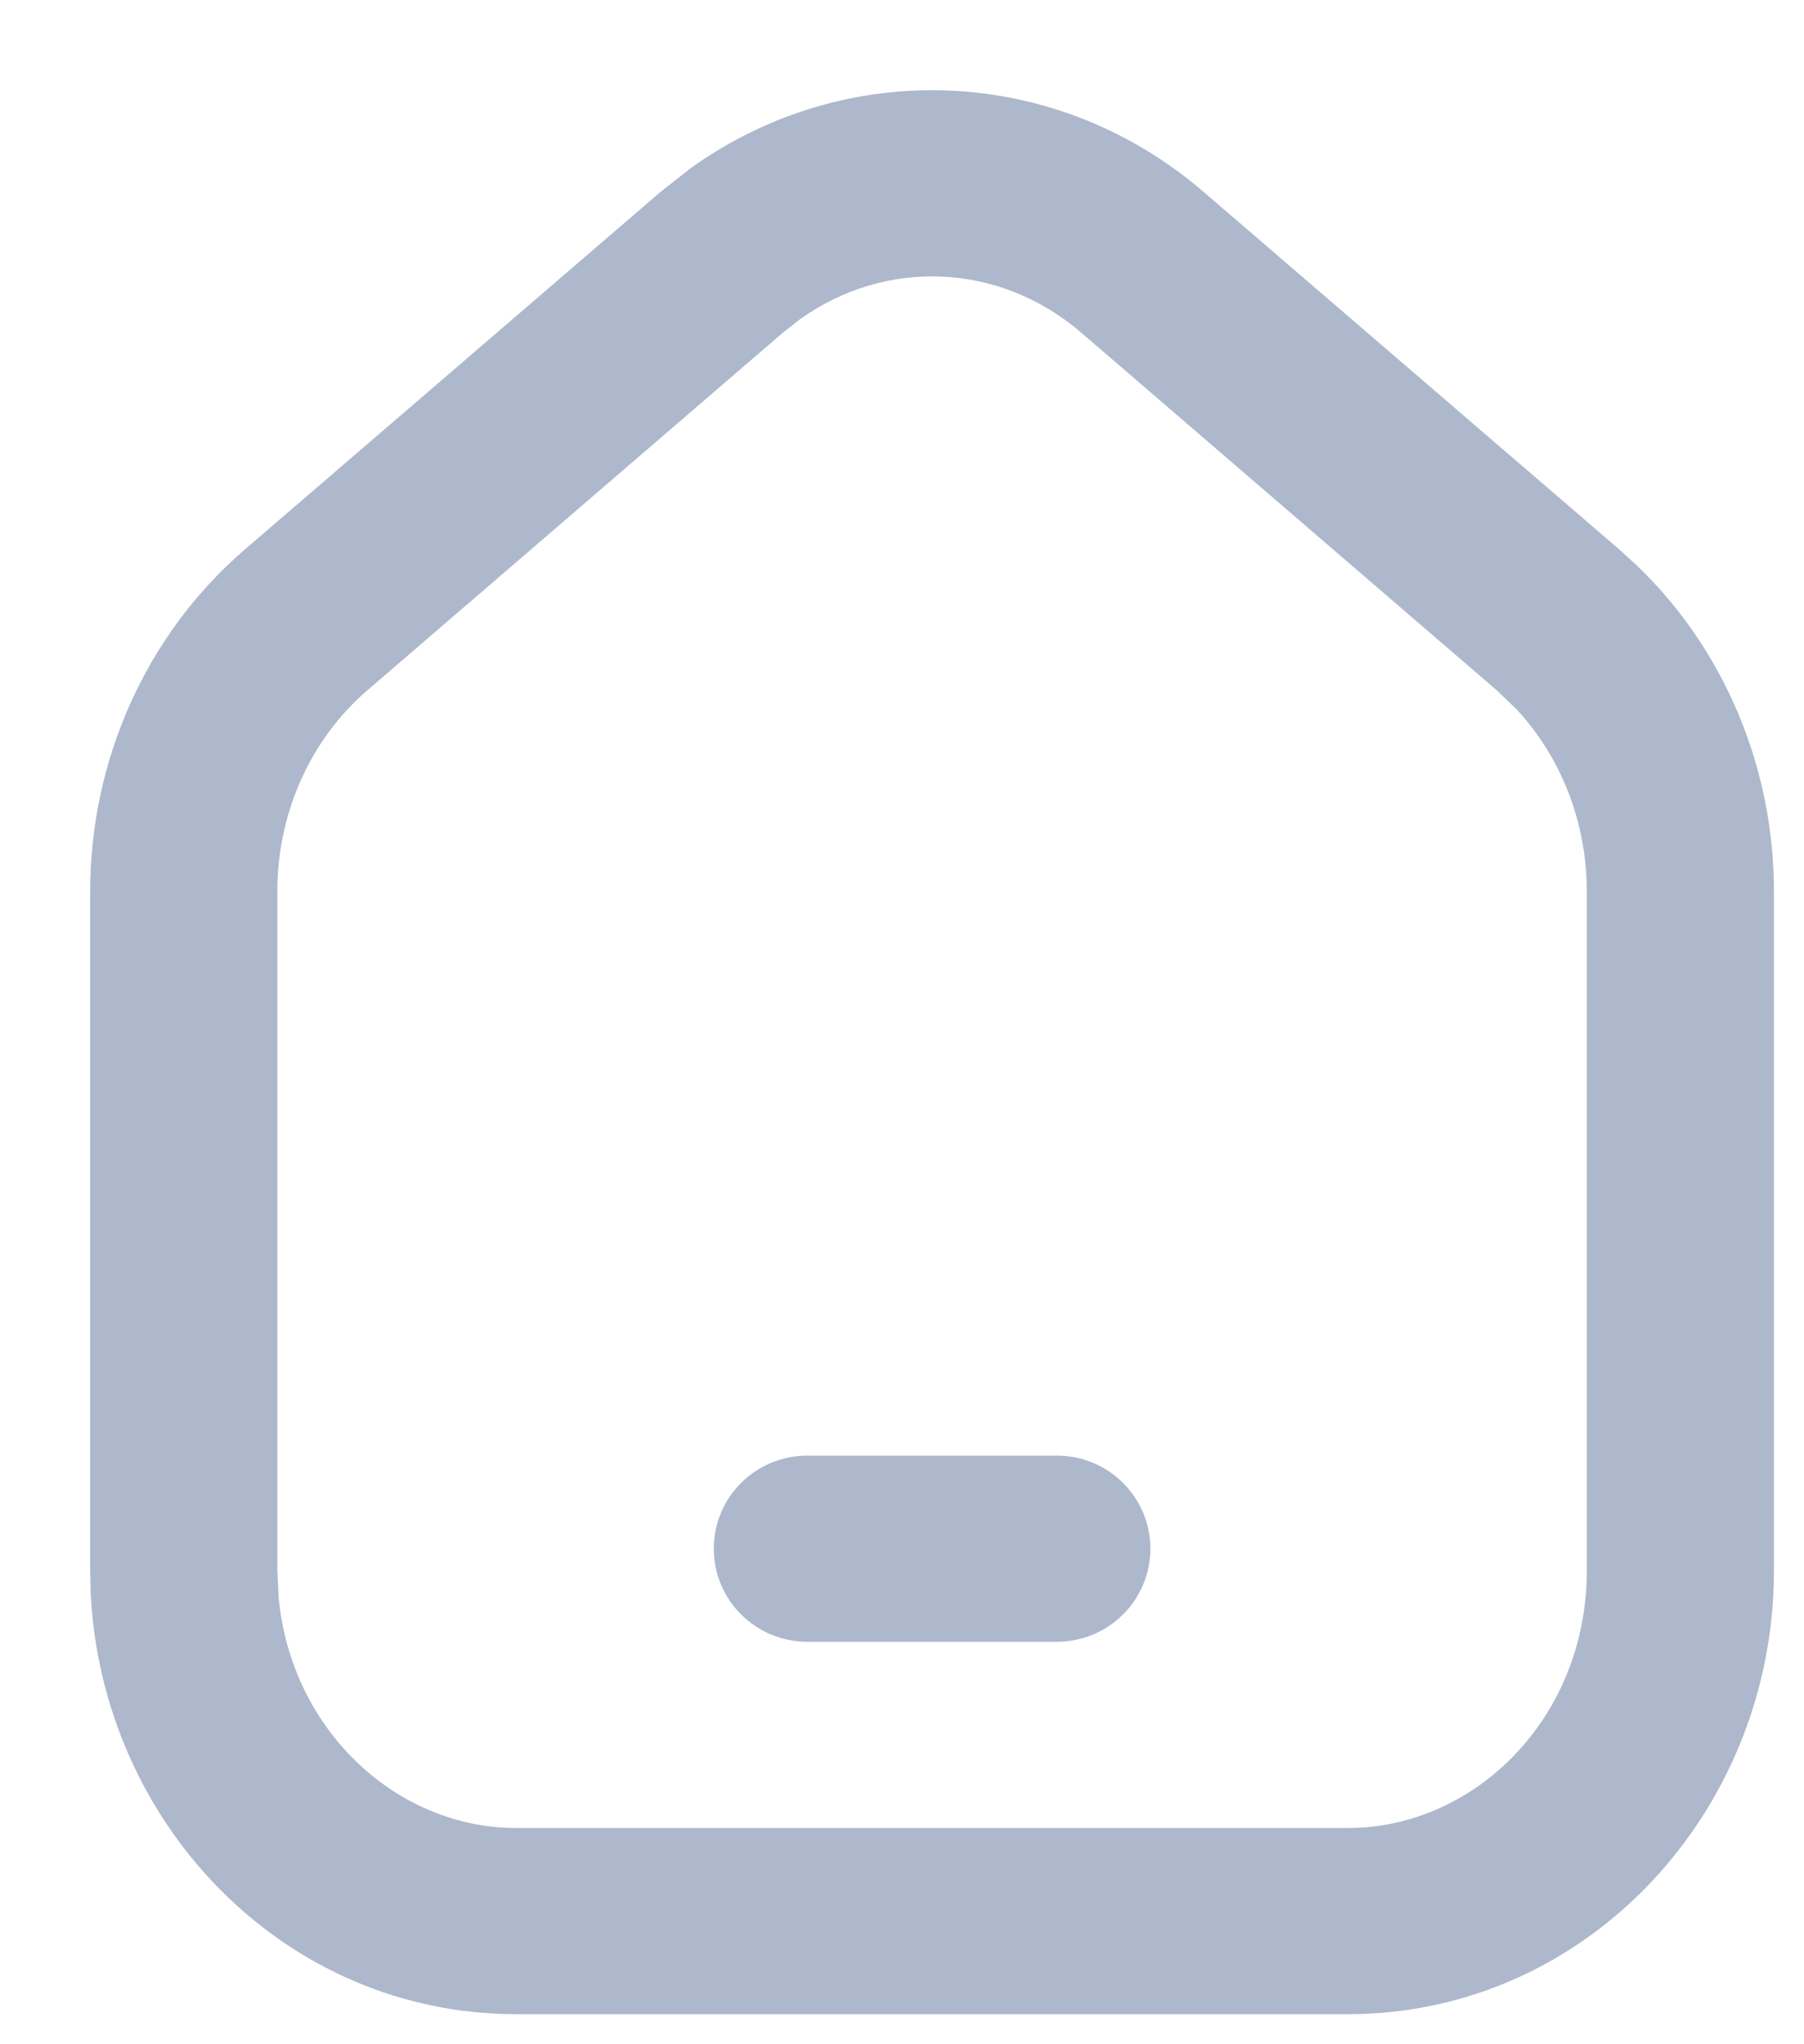<svg width="15" height="17" viewBox="0 0 15 17" fill="none" xmlns="http://www.w3.org/2000/svg">
<path d="M13.194 7.413C13.194 6.837 12.979 6.297 12.613 5.902L12.447 5.742L8.991 2.767C8.31 2.181 7.363 2.145 6.649 2.657L6.509 2.767L3.053 5.742C2.587 6.143 2.306 6.754 2.306 7.413V13.062L2.317 13.287C2.423 14.396 3.303 15.202 4.294 15.202H11.207C12.263 15.202 13.194 14.286 13.194 13.062V7.413ZM14.75 13.062C14.75 15.056 13.204 16.75 11.207 16.75H4.294C2.358 16.75 0.847 15.161 0.754 13.248L0.75 13.062V7.413C0.75 6.322 1.215 5.277 2.035 4.57L5.492 1.596L5.745 1.397C7.037 0.473 8.78 0.539 10.008 1.596L13.465 4.57L13.615 4.707C14.342 5.407 14.75 6.39 14.75 7.413V13.062Z" fill="#ADB8CC"/>
<path d="M8.787 12.105C9.217 12.105 9.565 12.451 9.565 12.879C9.565 13.307 9.217 13.653 8.787 13.653H6.713C6.283 13.653 5.935 13.307 5.935 12.879C5.935 12.451 6.283 12.105 6.713 12.105H8.787Z" fill="#ADB8CC"/>
</svg>
